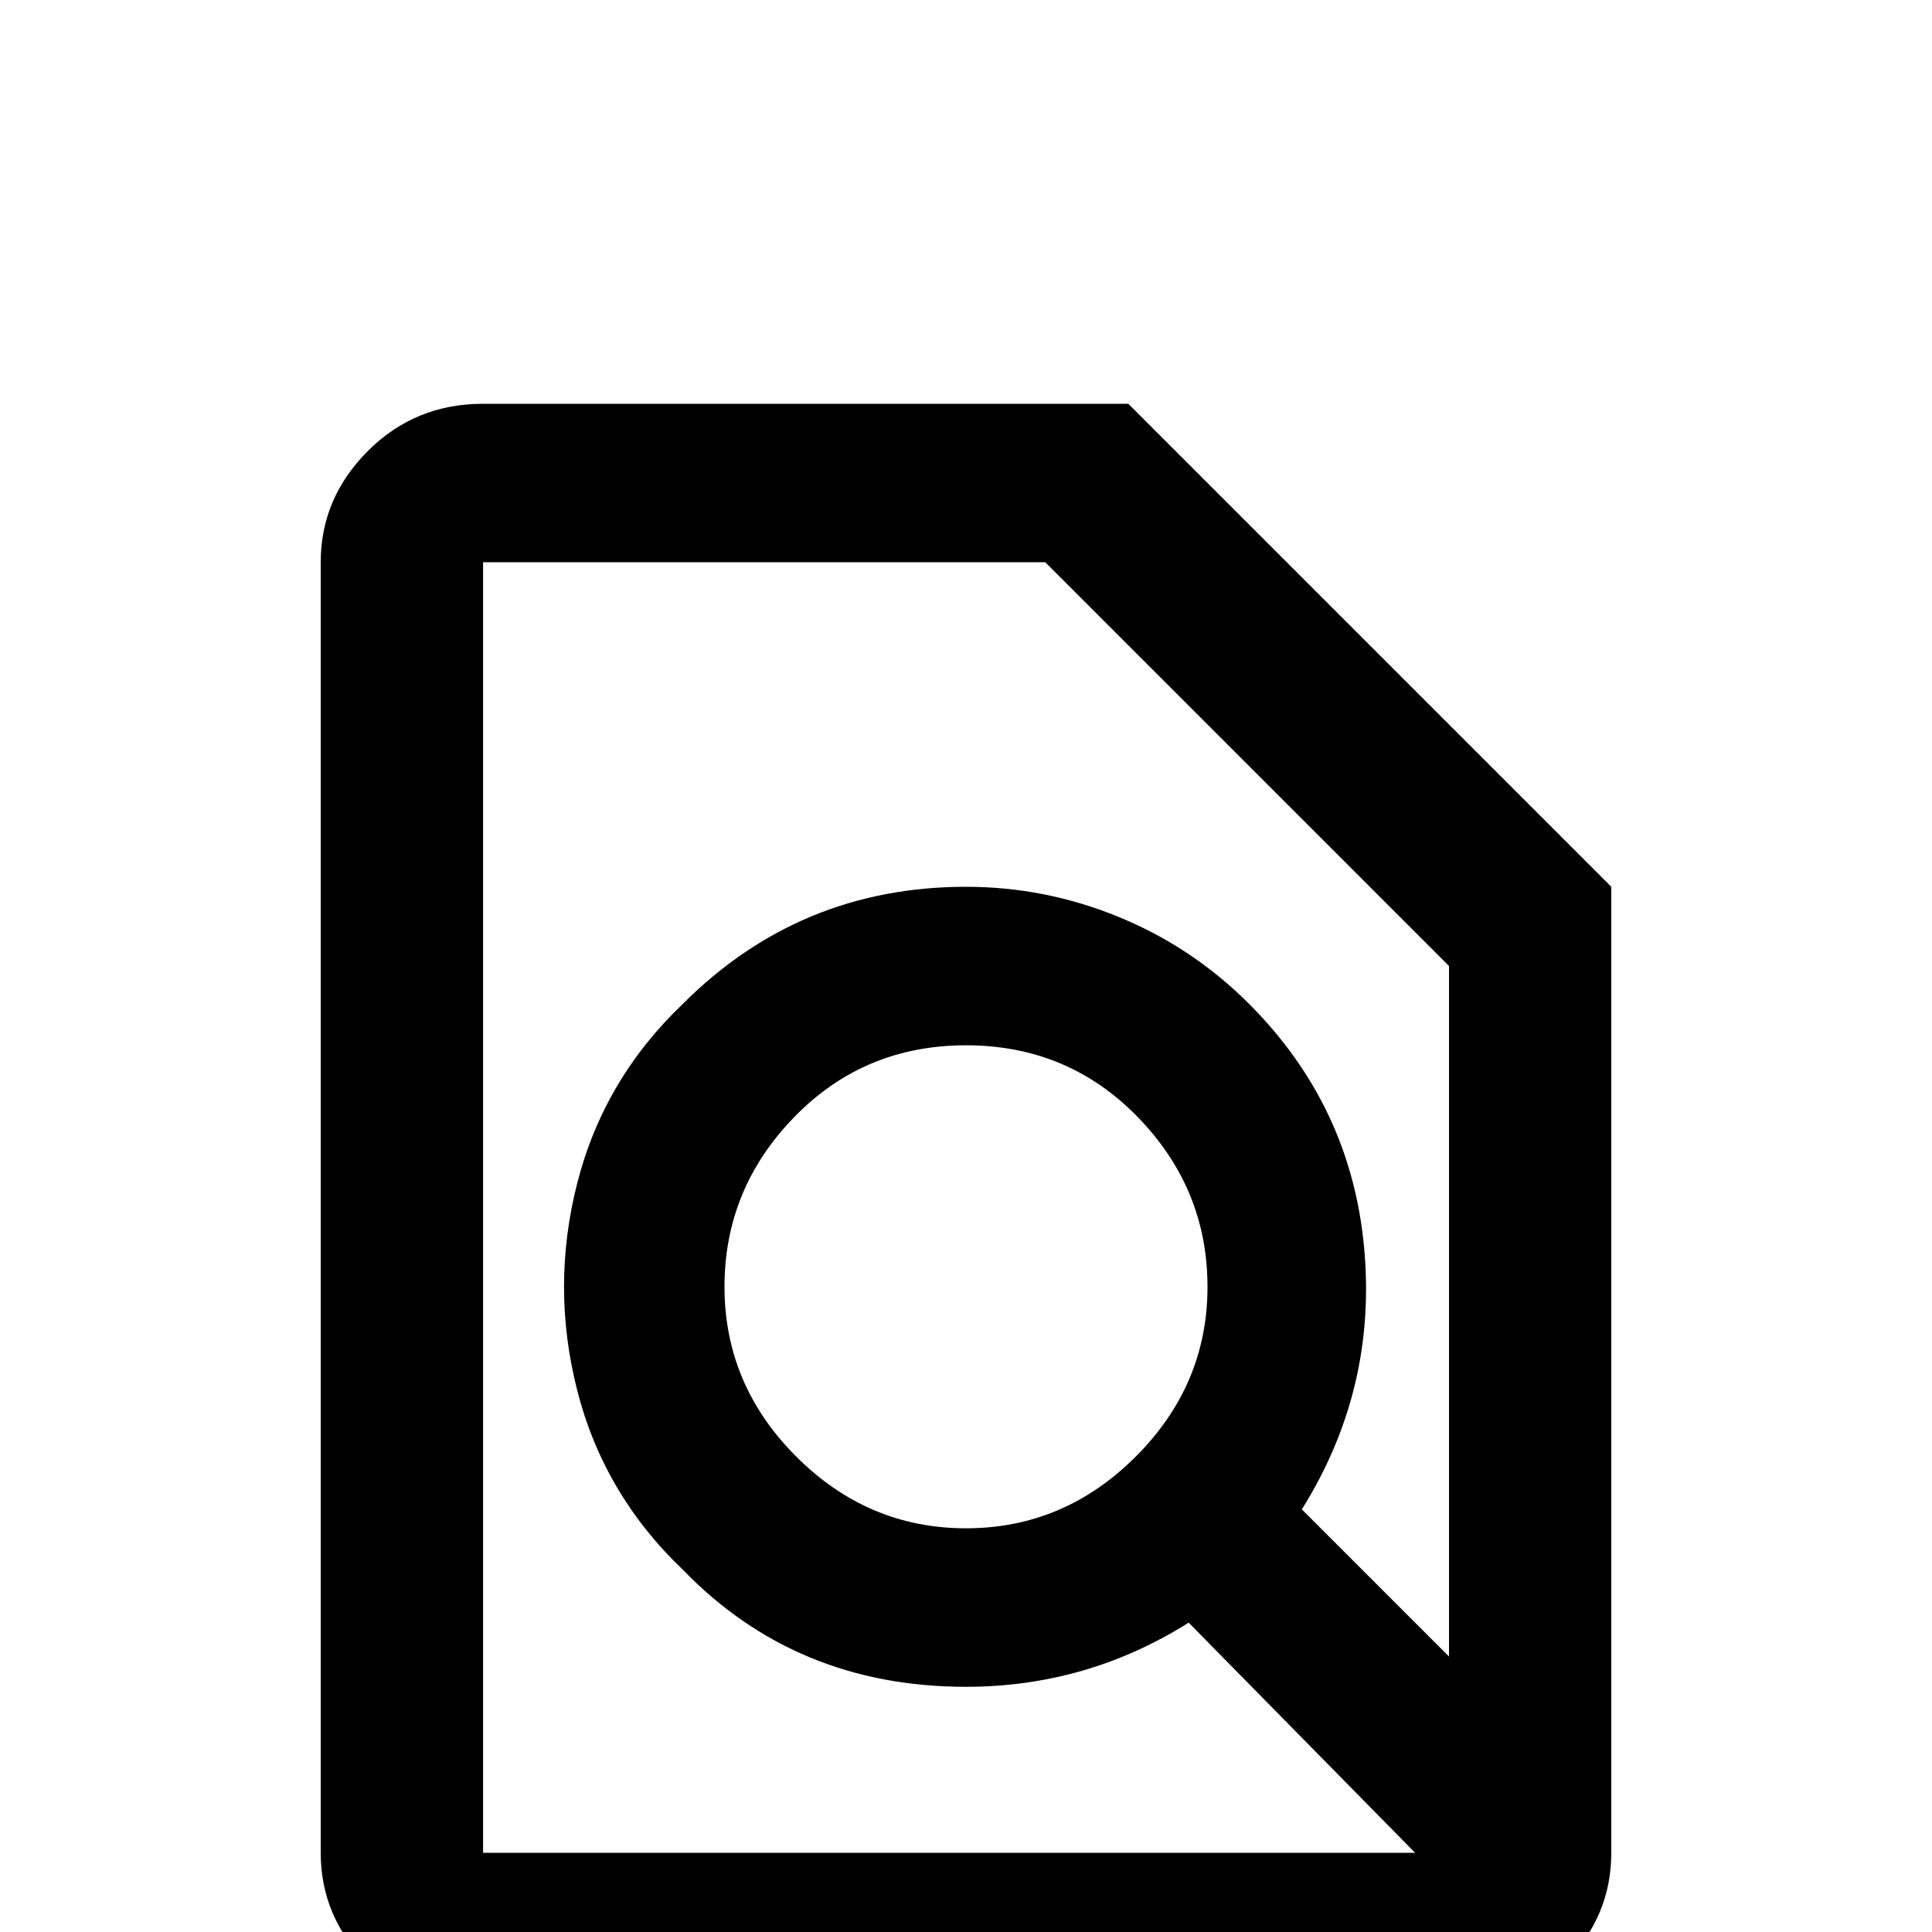 <!-- Generated by IcoMoon.io -->
<svg version="1.1" xmlns="http://www.w3.org/2000/svg" width="24" height="24" viewBox="0 0 24 24">
<title>file_find_outline</title>
<path d="M14.016 5.016h-8.016q-0.844 0-1.43 0.586t-0.586 1.383v16.031q0 0.797 0.586 1.383t1.43 0.586h12q0.844 0 1.43-0.586t0.586-1.383v-12zM6 6.984h6.984l5.016 5.016v8.578l-1.828-1.828q0.938-1.5 0.773-3.258t-1.43-3.023q-0.703-0.703-1.617-1.078t-1.898-0.375q-2.063 0-3.516 1.453-0.984 0.938-1.313 2.227t0 2.578 1.313 2.227q1.406 1.453 3.516 1.453 1.5 0 2.766-0.797l2.813 2.859h-11.578v-16.031zM14.109 18.094q-0.891 0.891-2.109 0.891t-2.109-0.891-0.891-2.109 0.867-2.109 2.133-0.891 2.133 0.891 0.867 2.109-0.891 2.109z"></path>
</svg>
